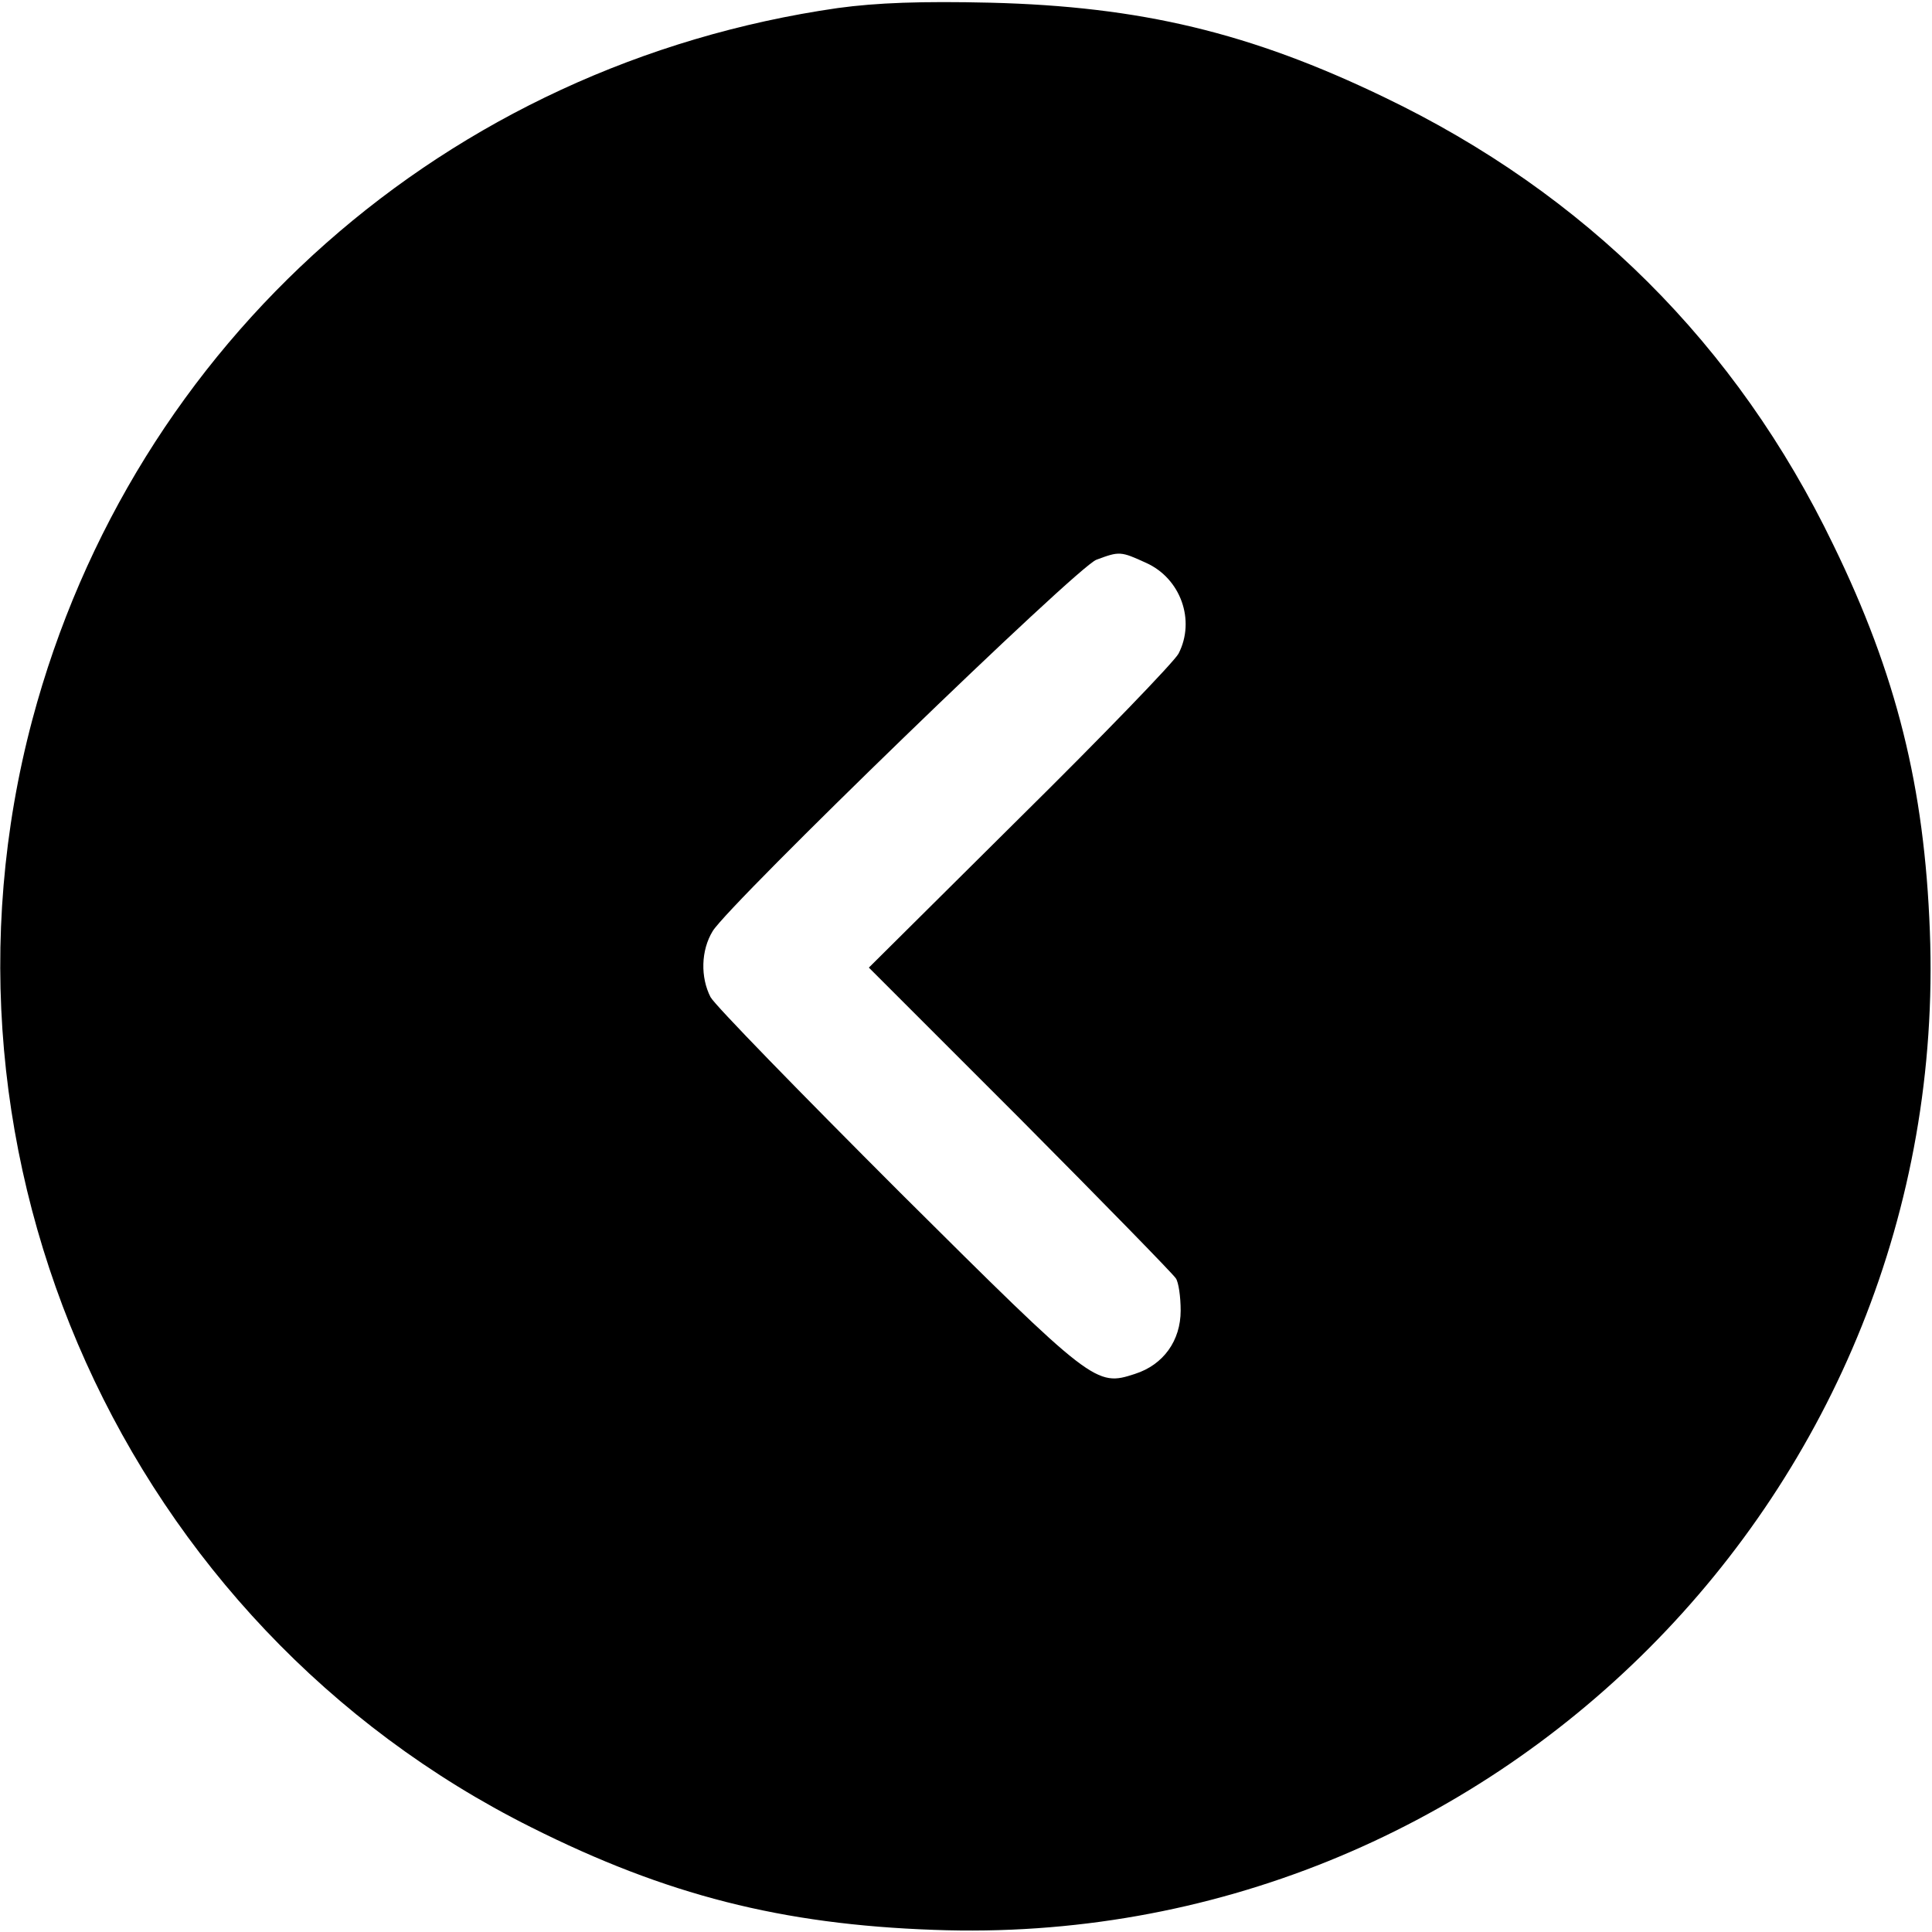 <?xml version="1.0" standalone="no"?>
<!DOCTYPE svg PUBLIC "-//W3C//DTD SVG 20010904//EN"
 "http://www.w3.org/TR/2001/REC-SVG-20010904/DTD/svg10.dtd">
<svg version="1.0" xmlns="http://www.w3.org/2000/svg"
 width="360pt" height="360pt" viewBox="0 0 360 360"
 preserveAspectRatio="xMidYMid meet">

<g transform="translate(0,360) scale(0.1,-0.1)"
fill="#000000" stroke="none">
<path d="M1561 3585 c-729 -105 -1313 -621 -1501 -1327 -217 -818 174 -1685
930 -2063 251 -126 467 -181 750 -191 1040 -39 1896 819 1856 1861 -10 268
-62 478 -180 720 -180 373 -462 654 -837 834 -249 120 -453 169 -734 176 -127
3 -211 0 -284 -10z m575 -1034 c64 -29 92 -107 60 -169 -8 -15 -141 -153 -296
-306 l-281 -279 282 -282 c155 -156 285 -289 290 -297 5 -7 9 -34 9 -60 0 -56
-32 -101 -85 -118 -73 -24 -77 -21 -438 338 -186 186 -345 349 -353 364 -19
37 -18 87 4 123 32 52 679 679 715 692 43 16 45 16 93 -6z"/>
</g>
</svg>
